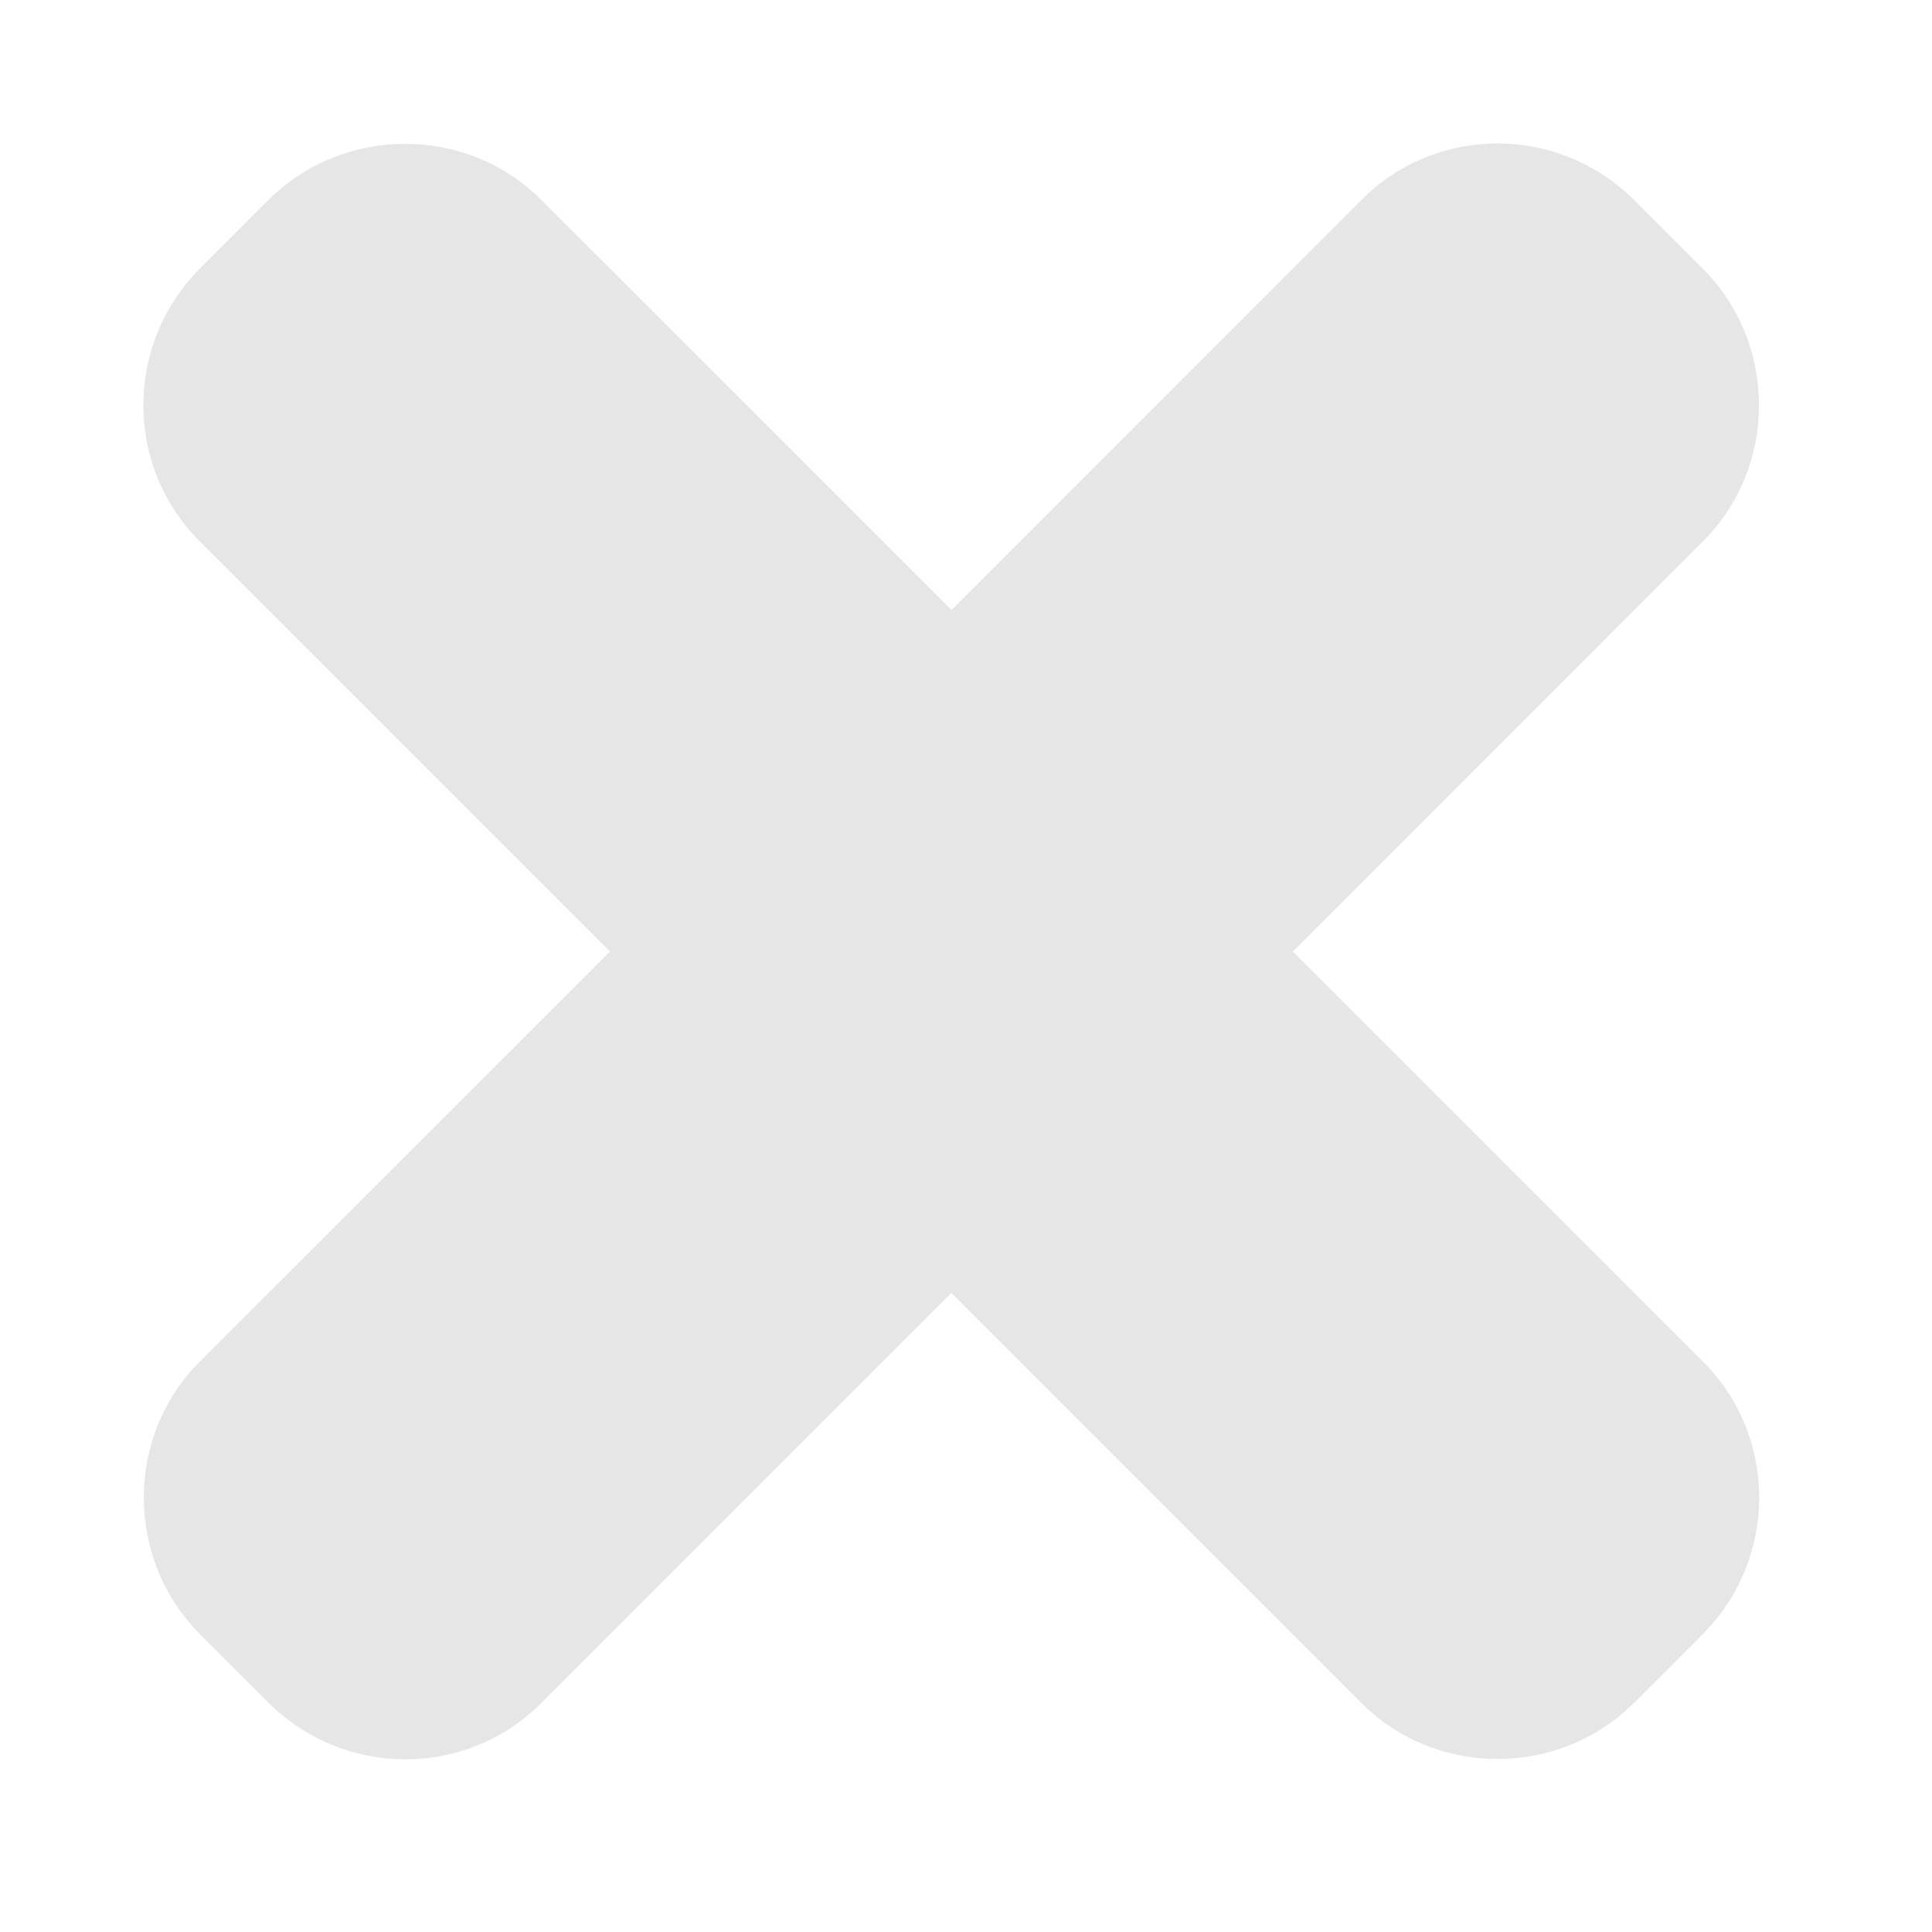 <svg width="20" height="20" viewBox="0 0 20 20" version="1.1" xmlns="http://www.w3.org/2000/svg">
    <title>
        options
    </title>
    <g stroke="none" stroke-width="1" fill="none" fill-rule="evenodd">
        <path d="M9.85 6.314L5.602 2.068c-.772-.772-2.045-.775-2.828.007l-.7.7c-.785.786-.786 2.05-.007 2.828L6.314 9.85l-4.246 4.245c-.772.772-.776 2.045.007 2.827l.7.7c.786.786 2.05.787 2.828.008l4.246-4.246 4.245 4.246c.772.772 2.044.775 2.827-.007l.7-.7c.786-.786.786-2.05.008-2.828L13.384 9.85l4.246-4.247c.772-.772.775-2.045-.008-2.827l-.7-.7c-.785-.786-2.05-.787-2.827-.008L9.85 6.314z" id="project" fill-opacity=".1" fill="#000"/>
    </g>
</svg>
